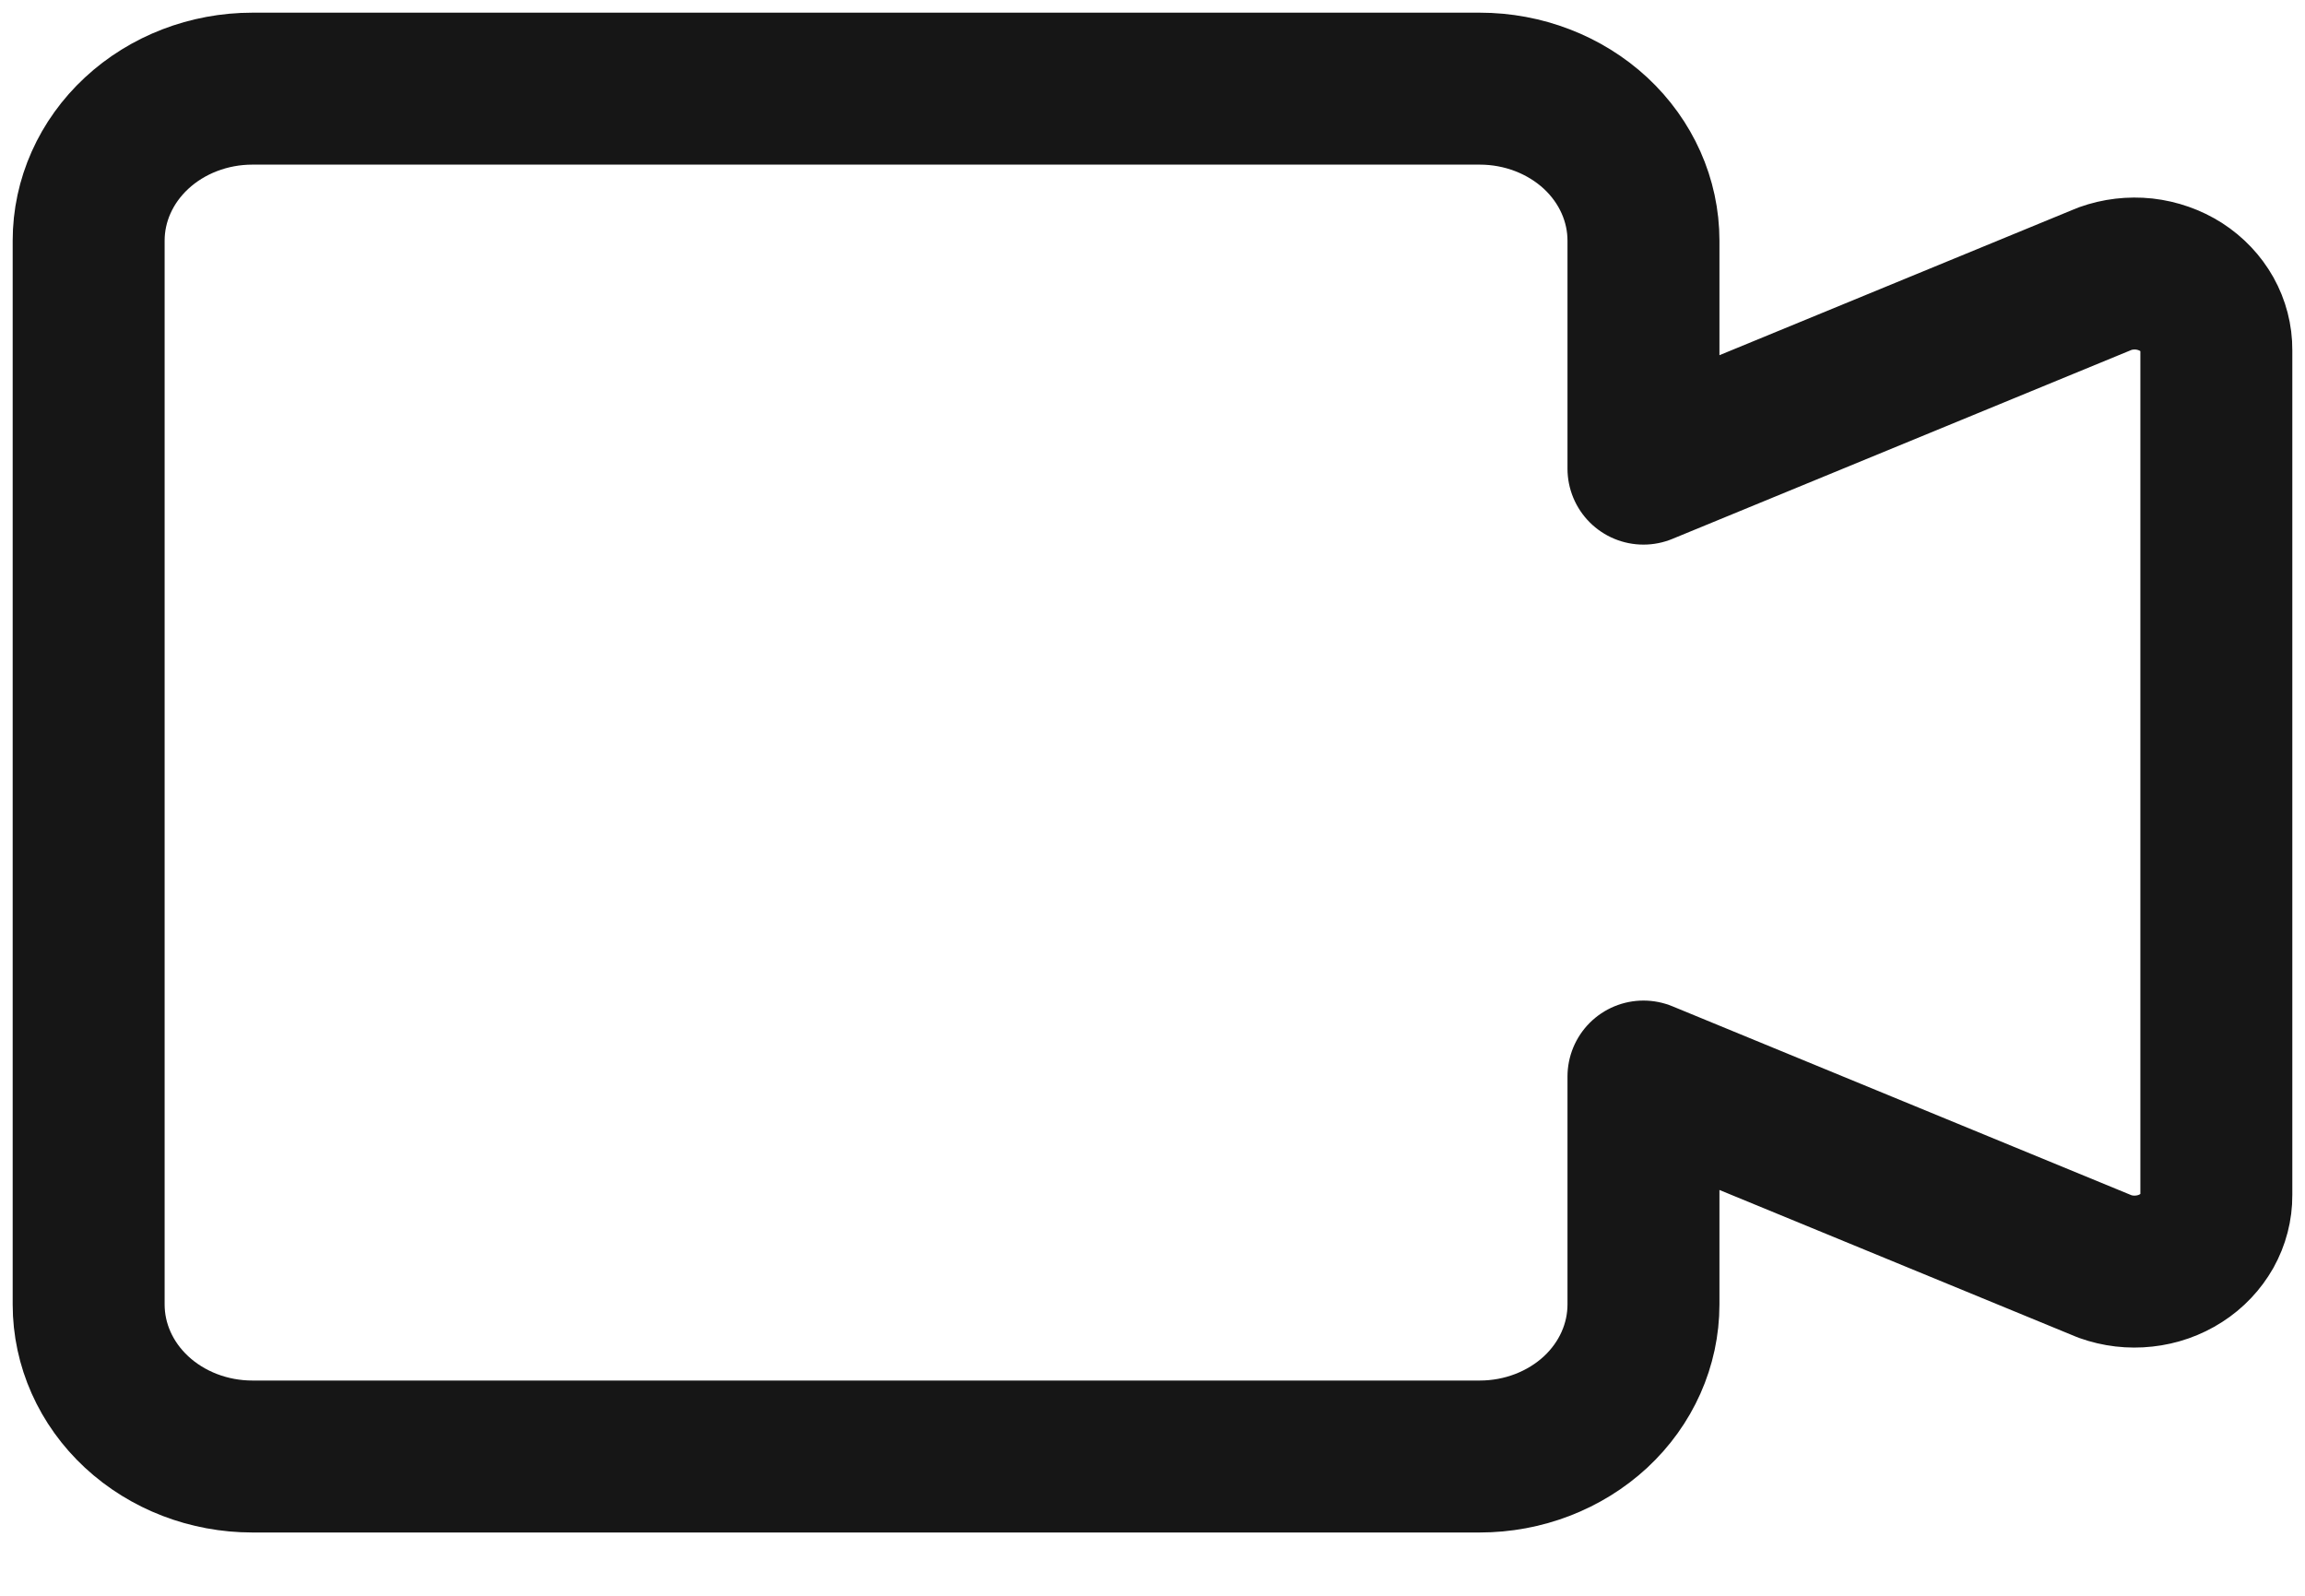 <svg width="26" height="18" viewBox="0 0 26 18" fill="none" xmlns="http://www.w3.org/2000/svg">
<path d="M23.745 3.143L18.538 5.286V2.714C18.538 2.26 18.344 1.824 17.998 1.502C17.651 1.181 17.182 1 16.692 1H2.846C2.357 1 1.887 1.181 1.541 1.502C1.194 1.824 1 2.26 1 2.714V14.714C1 15.169 1.194 15.605 1.541 15.927C1.887 16.248 2.357 16.429 2.846 16.429H16.692C17.182 16.429 17.651 16.248 17.998 15.927C18.344 15.605 18.538 15.169 18.538 14.714V12.143L23.745 14.286C23.885 14.336 24.036 14.354 24.186 14.337C24.335 14.321 24.478 14.271 24.602 14.191C24.726 14.112 24.826 14.005 24.896 13.882C24.965 13.758 25.001 13.62 25 13.48V3.949C25.001 3.809 24.965 3.671 24.896 3.547C24.826 3.423 24.726 3.317 24.602 3.237C24.478 3.158 24.335 3.108 24.186 3.091C24.036 3.075 23.885 3.093 23.745 3.143V3.143Z" stroke="#161616" stroke-width="1.714" stroke-linecap="round" stroke-linejoin="round"/>
</svg>
